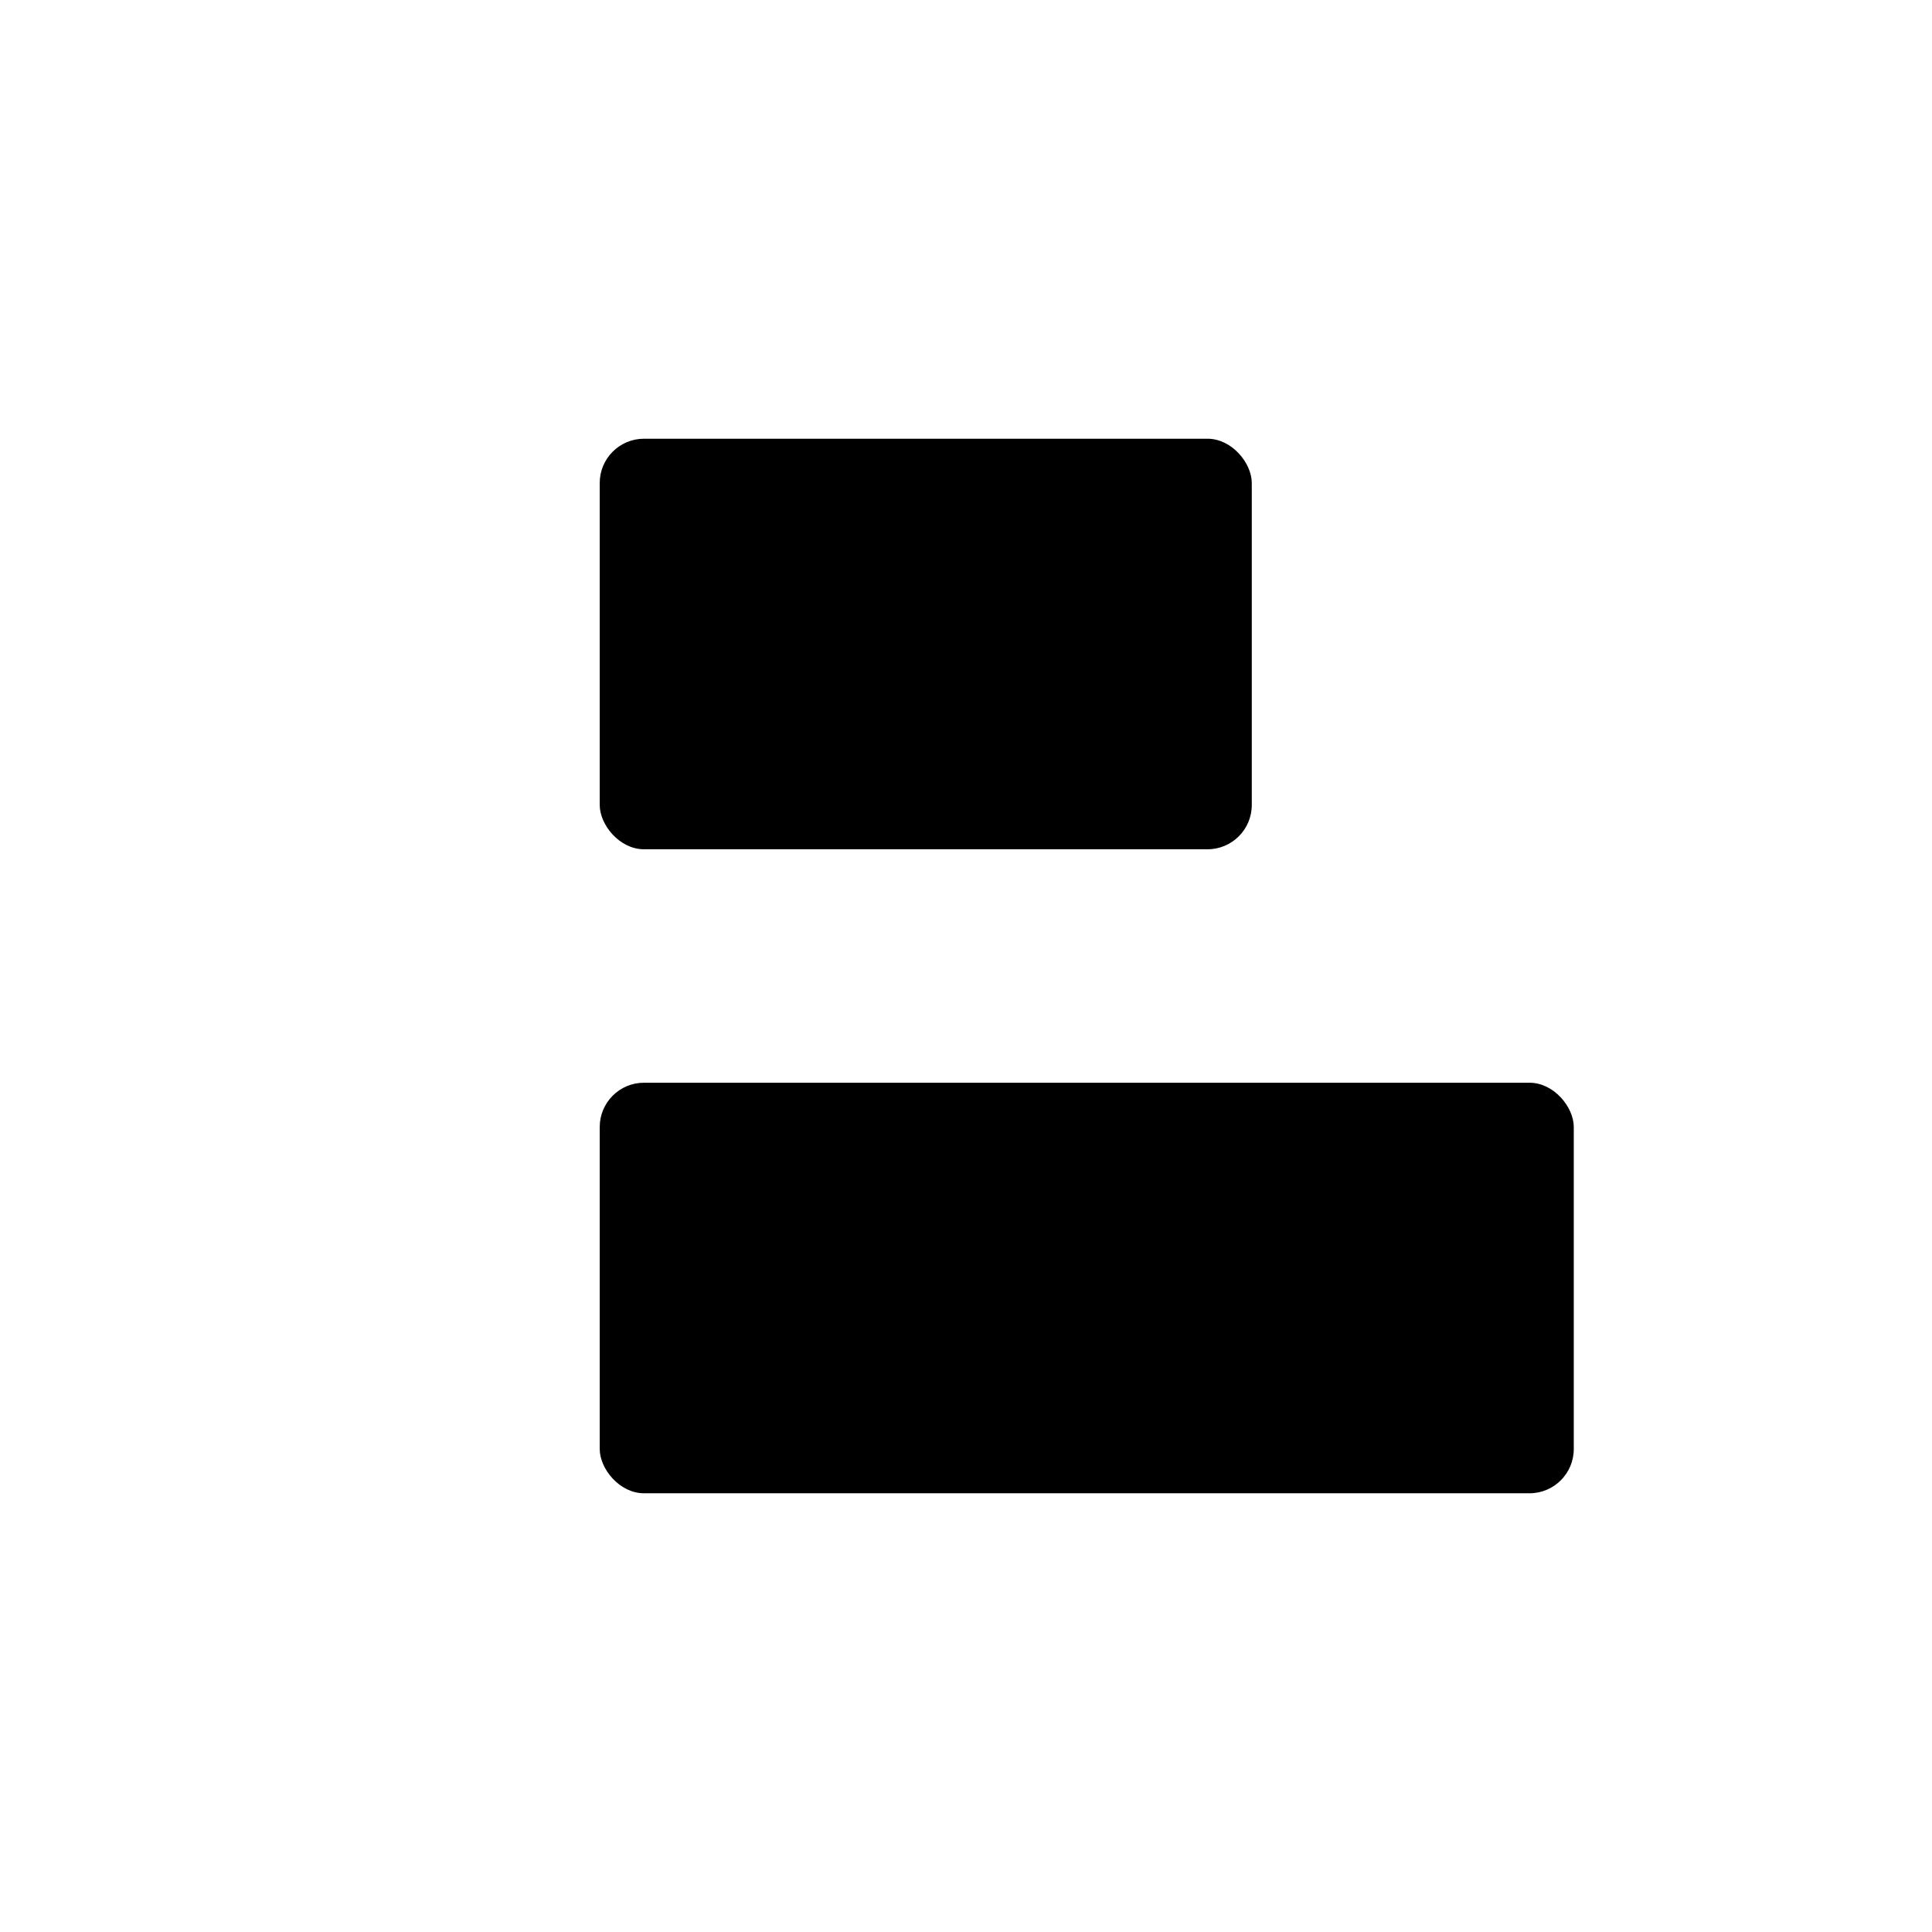 <?xml version="1.0" encoding="UTF-8"?>
<svg id="FF" xmlns="http://www.w3.org/2000/svg" viewBox="0 0 24 24">
  <rect x="7.45" y="5.45" width="8.1" height="5.1" rx=".55" ry=".55" style="fill: #000; stroke-width: 0px;"/>
  <rect x="7.45" y="13.45" width="12.1" height="5.1" rx=".55" ry=".55" style="fill: #000; stroke-width: 0px;"/>
</svg>